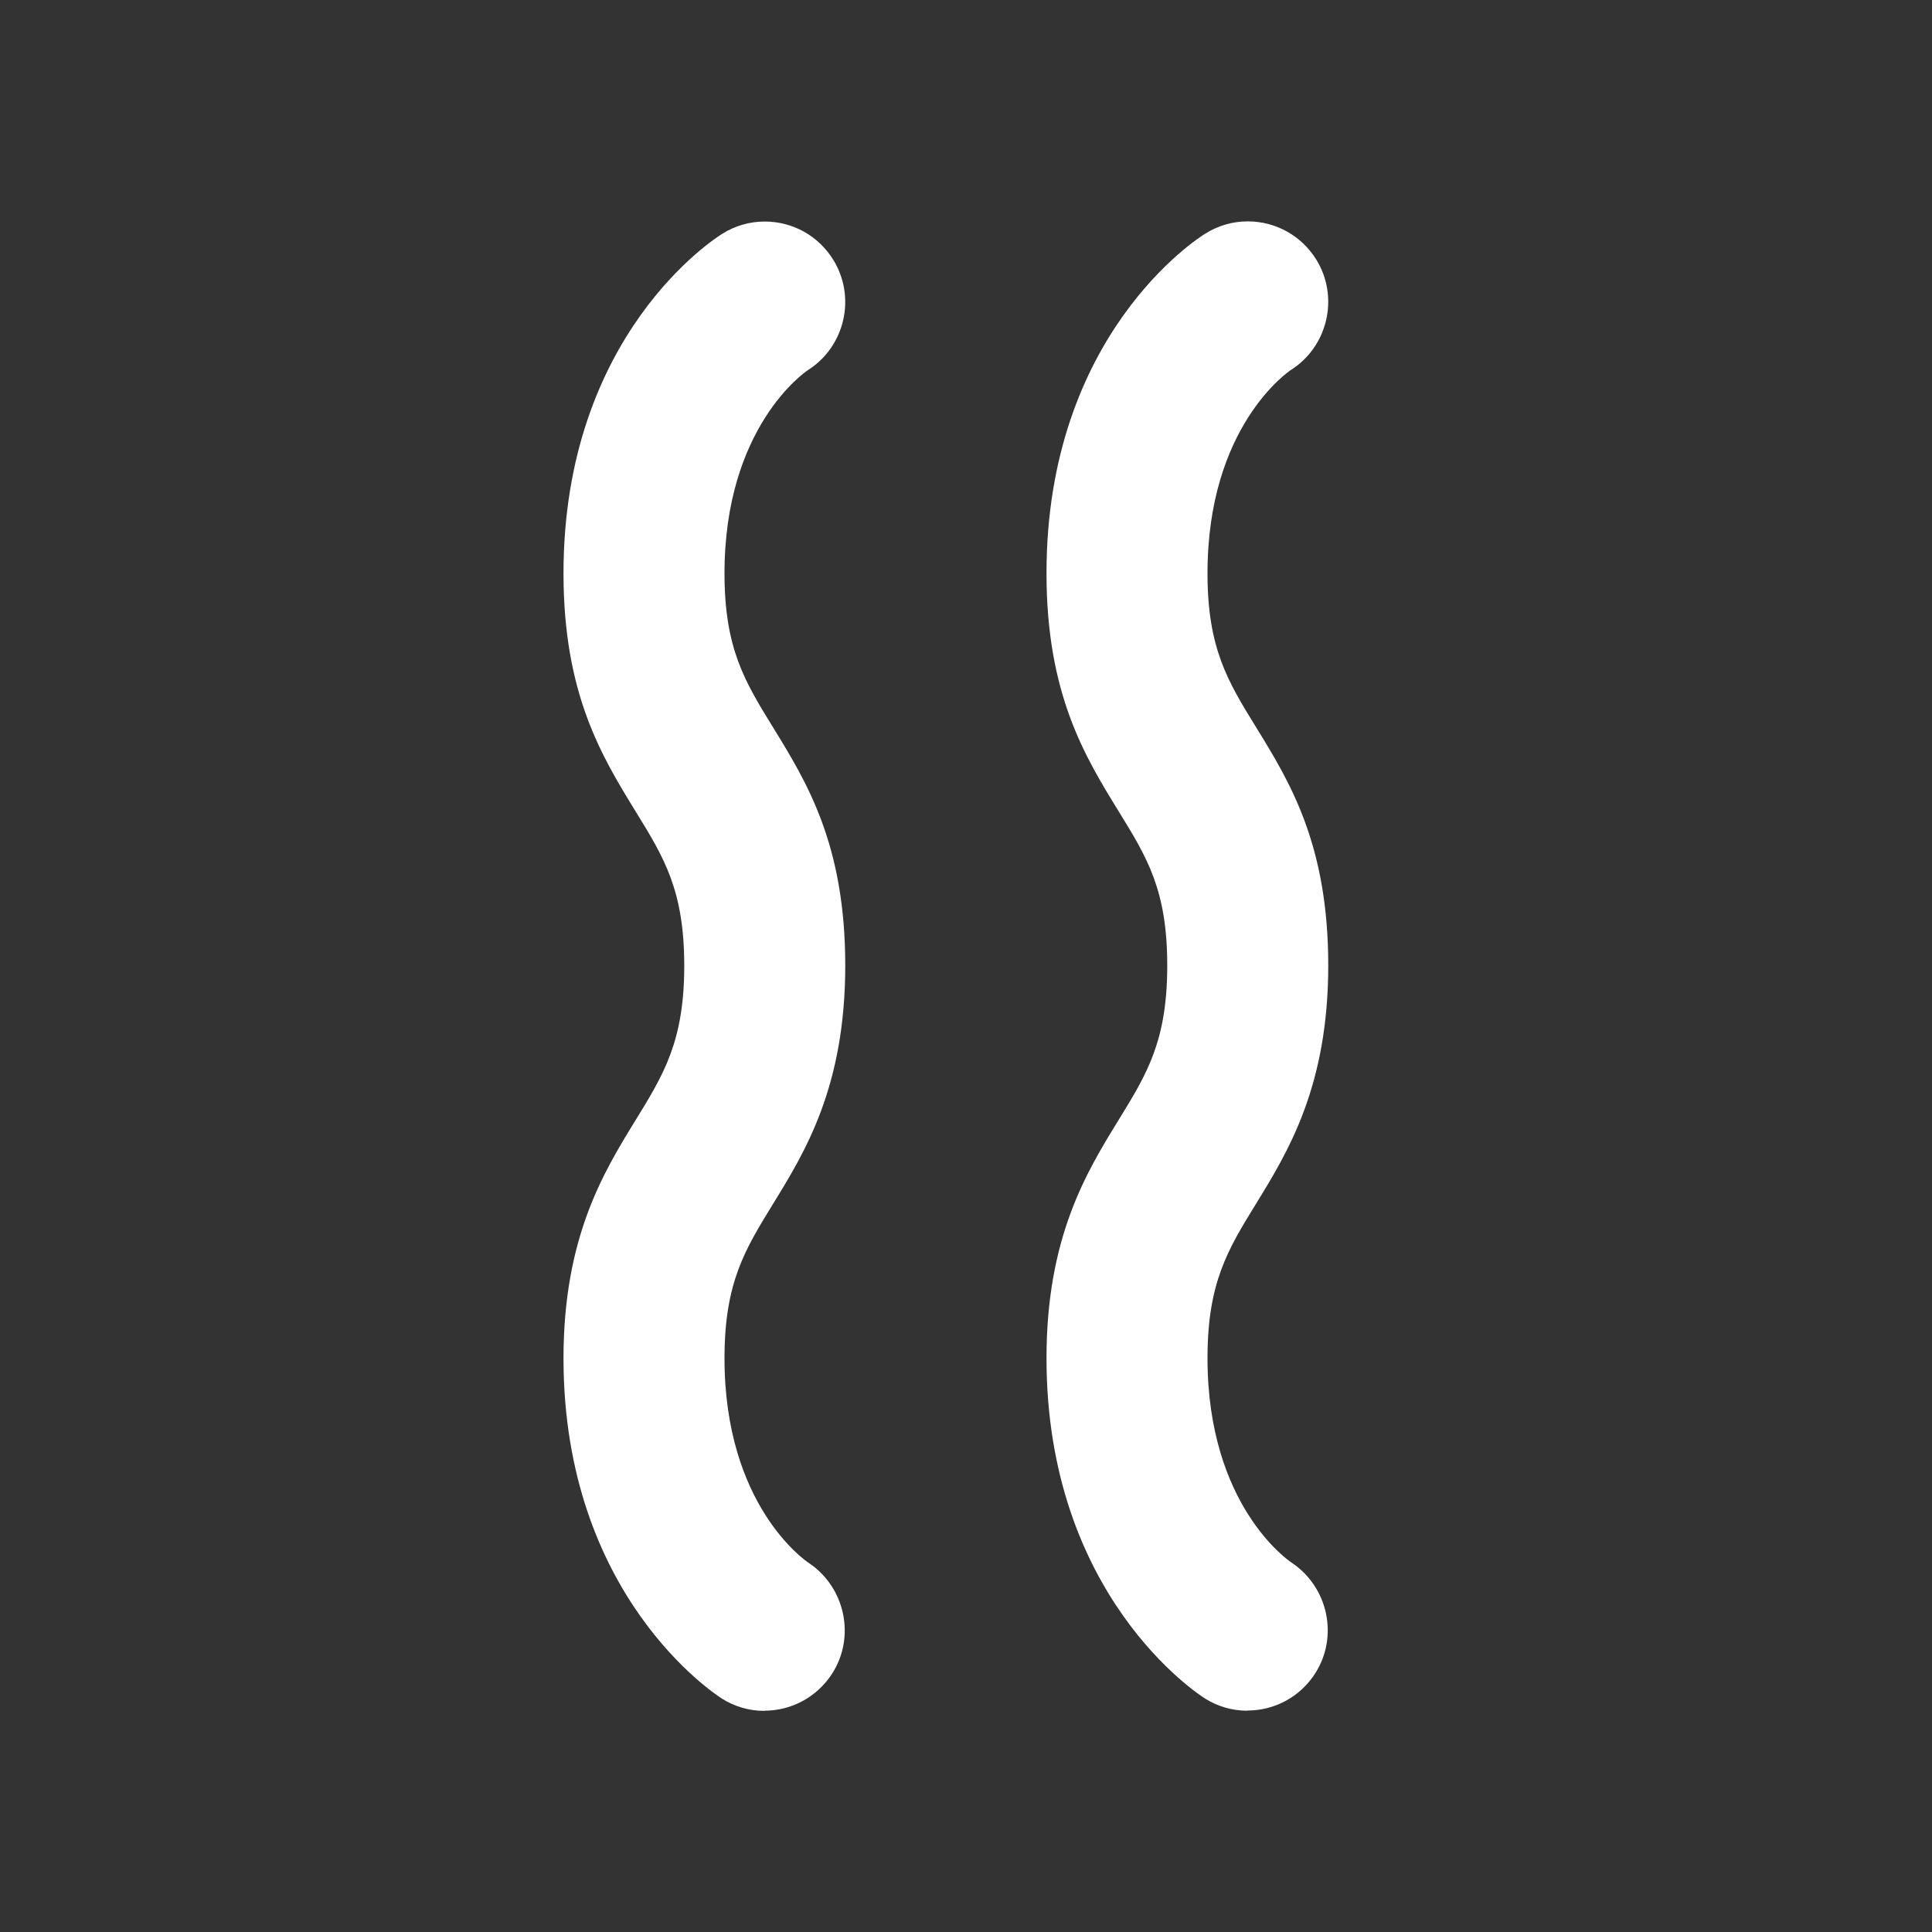 <svg width="24" height="24" viewBox="0 0 24 24" fill="none" xmlns="http://www.w3.org/2000/svg">
<rect x="0" y="0" width="24" height="24" fill="#333333" stroke="none"/>
<path d="M15.492 21.251C15.308 21.251 15.128 21.199 14.97 21.1C14.888 21.049 13 19.826 13 16.872C13 15.368 13.498 14.559 13.898 13.909C14.248 13.34 14.5 12.93 14.5 11.993C14.5 11.056 14.248 10.65 13.899 10.083C13.476 9.396 13 8.621 13 7.121C13 4.15 14.892 2.951 14.973 2.902C15.13 2.803 15.313 2.75 15.499 2.75C15.847 2.75 16.164 2.926 16.349 3.221C16.638 3.684 16.499 4.3 16.039 4.594C16 4.619 15 5.304 15 7.121C15 8.054 15.252 8.464 15.601 9.03C16.024 9.717 16.5 10.492 16.5 11.992C16.5 13.492 16.002 14.305 15.602 14.955C15.252 15.524 15 15.934 15 16.871C15 18.695 16.002 19.384 16.045 19.412C16.5 19.715 16.631 20.333 16.336 20.79C16.15 21.078 15.836 21.249 15.495 21.249H15.492V21.251ZM9.495 21.251C9.836 21.251 10.15 21.079 10.336 20.792C10.631 20.335 10.5 19.717 10.045 19.414C10.002 19.386 9 18.697 9 16.873C9 15.936 9.252 15.526 9.602 14.957C10.002 14.307 10.5 13.498 10.5 11.994C10.5 10.49 10.023 9.719 9.601 9.032C9.252 8.466 9 8.056 9 7.123C9 5.306 10 4.621 10.039 4.596C10.499 4.302 10.638 3.687 10.349 3.224C10.165 2.929 9.848 2.752 9.5 2.752C9.312 2.752 9.13 2.805 8.973 2.904C8.892 2.953 7 4.152 7 7.123C7 8.623 7.477 9.398 7.899 10.085C8.248 10.651 8.5 11.061 8.5 11.995C8.5 12.929 8.248 13.342 7.898 13.911C7.498 14.561 7 15.37 7 16.874C7 19.827 8.888 21.05 8.97 21.102C9.128 21.201 9.309 21.253 9.492 21.253H9.495V21.251Z" fill="#ffffff"/>
</svg>
